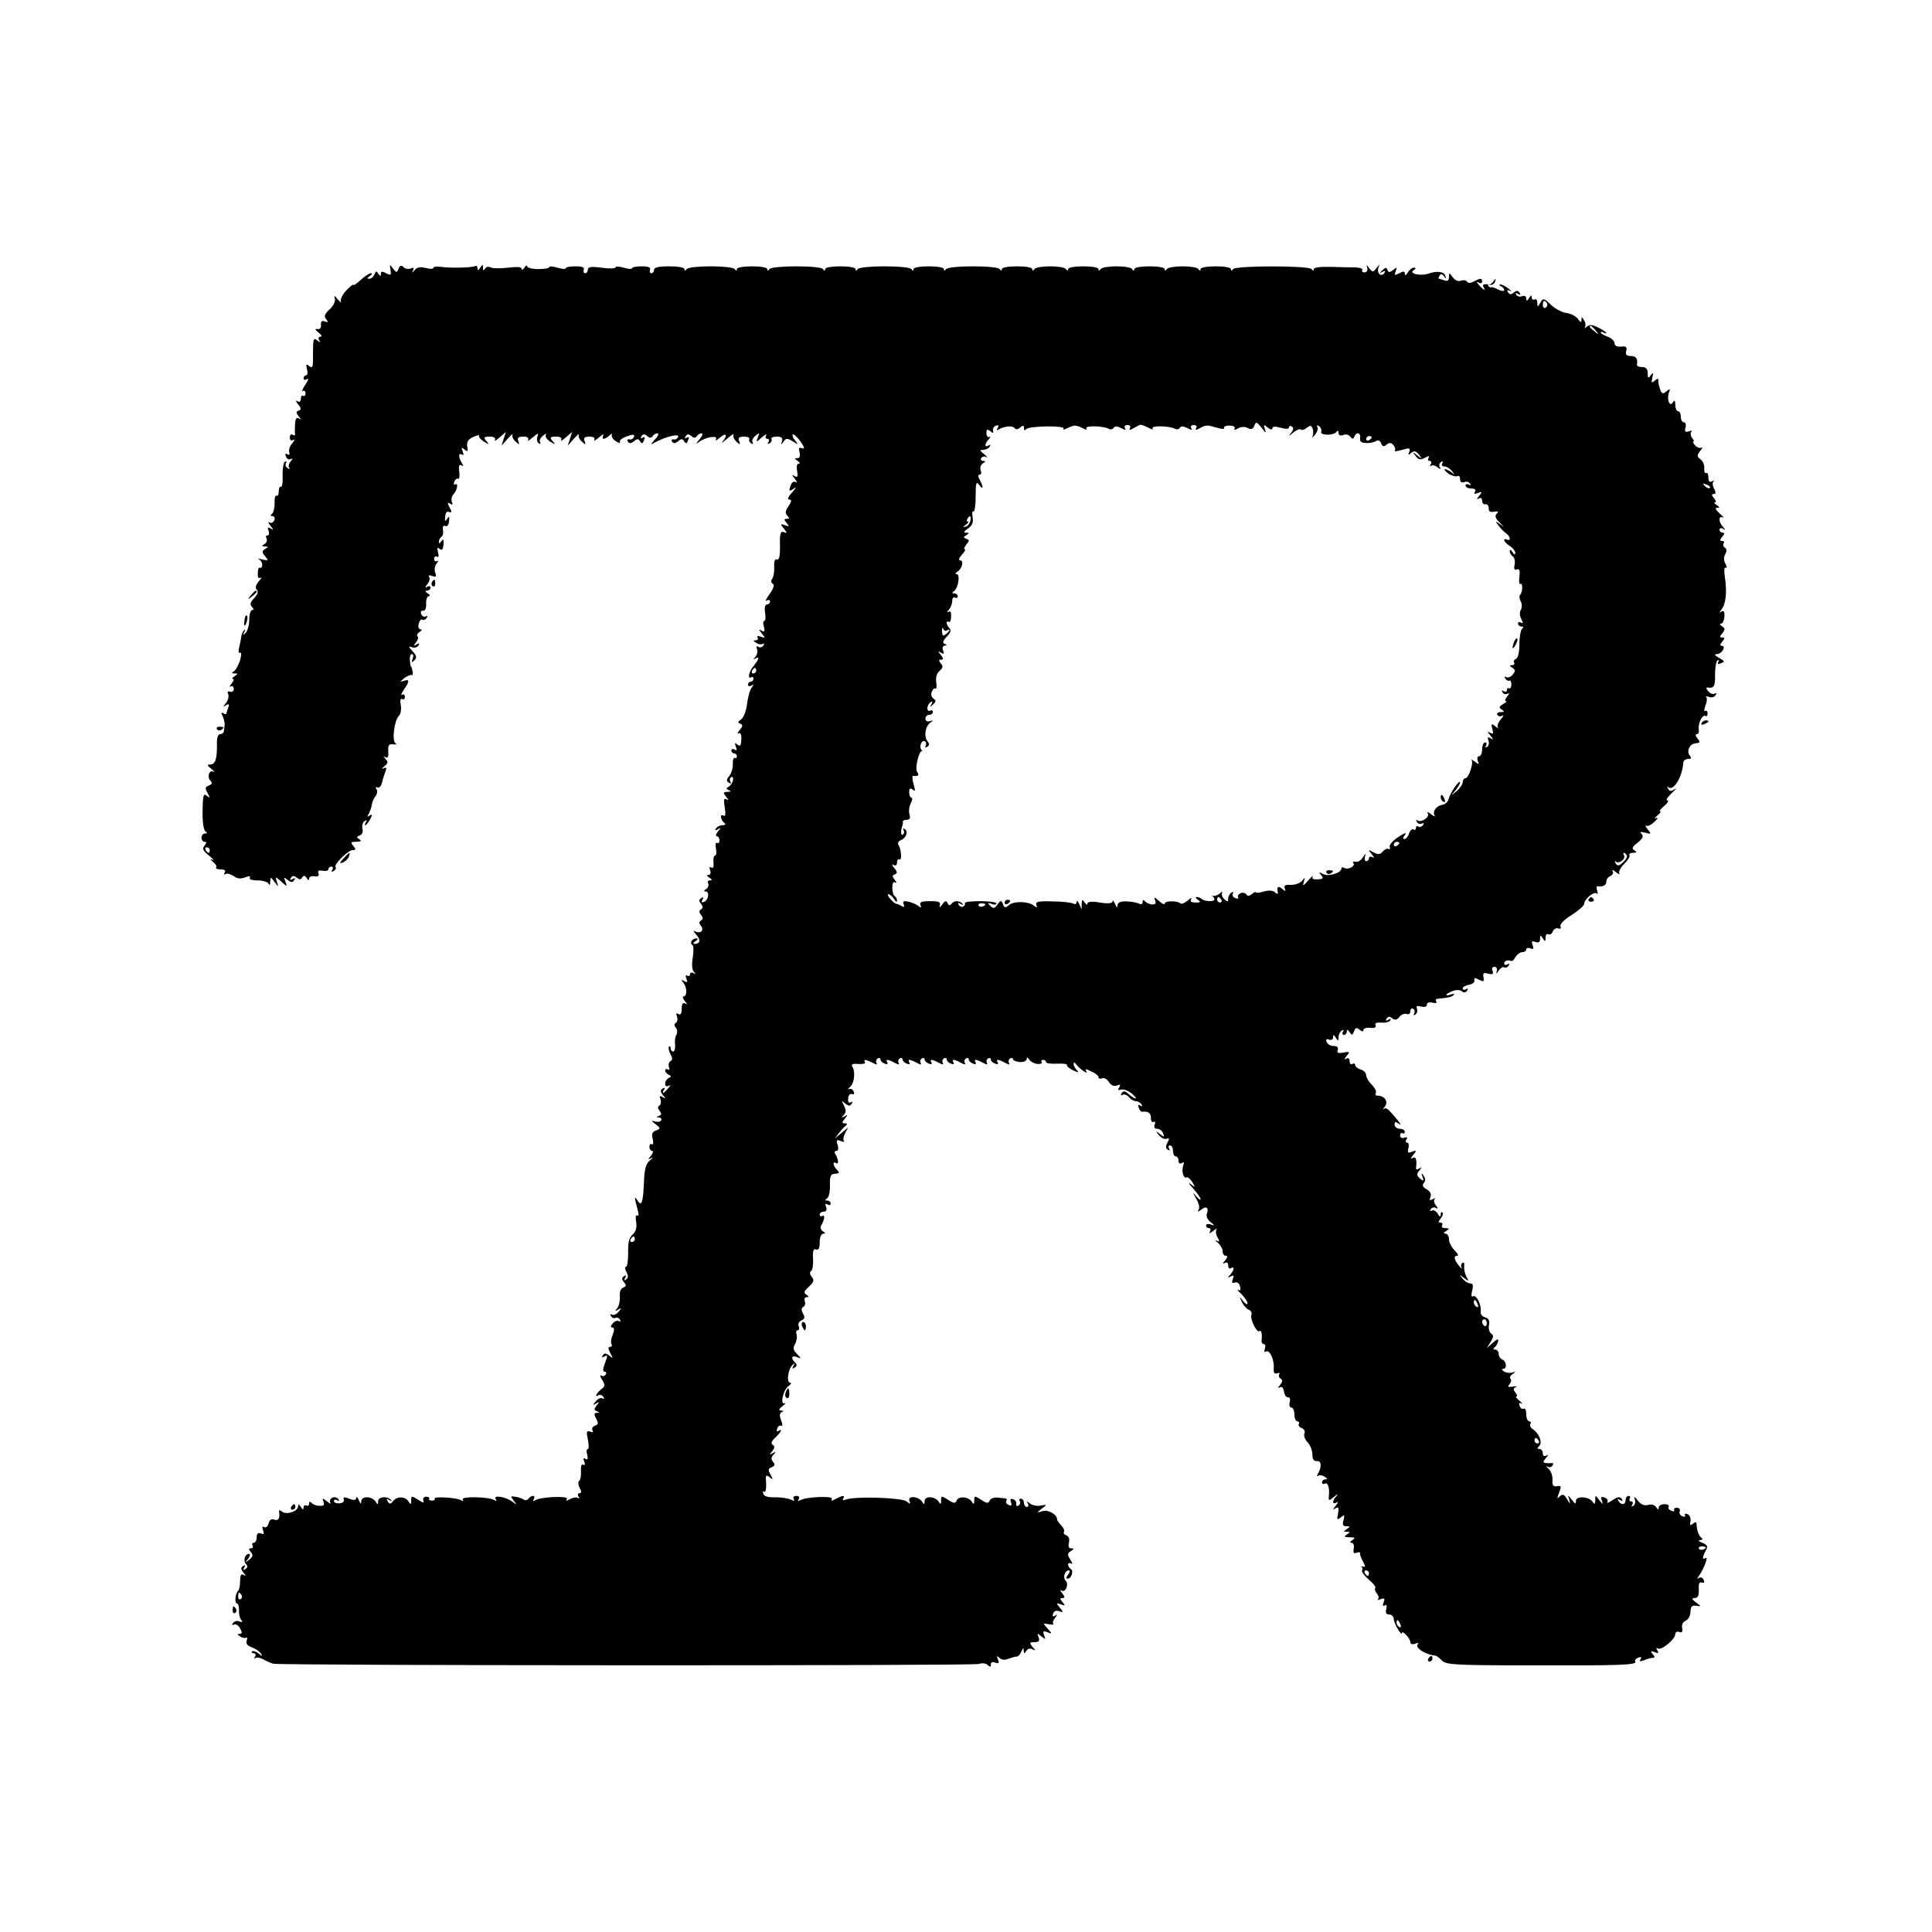 <?xml version="1.0" standalone="no"?>
<!DOCTYPE svg PUBLIC "-//W3C//DTD SVG 20010904//EN"
 "http://www.w3.org/TR/2001/REC-SVG-20010904/DTD/svg10.dtd">
<svg version="1.0" xmlns="http://www.w3.org/2000/svg"
 width="700pt" height="700pt" viewBox="0 0 700 700"
 preserveAspectRatio="xMidYMid meet">
<g transform="translate(0,700) scale(0.1,-0.1)"
fill="#000000" stroke="none">
<path d="M1415 6022 c3 -19 1 -21 -16 -12 -14 8 -19 7 -19 -2 0 -10 -2 -10 -9
0 -7 11 -9 11 -14 -2 -4 -9 -12 -16 -19 -16 -9 0 -8 3 2 10 8 5 10 10 4 10 -6
0 -23 -11 -38 -25 -14 -13 -26 -21 -26 -17 0 4 -11 -6 -26 -21 -14 -15 -22
-33 -19 -40 4 -6 -1 -3 -11 8 -12 15 -15 16 -11 4 3 -10 -4 -26 -19 -40 -18
-17 -21 -25 -12 -36 8 -10 7 -12 -5 -8 -10 5 -15 1 -14 -12 1 -11 -4 -17 -13
-15 -10 1 -9 -2 4 -13 11 -8 14 -15 7 -15 -7 0 -9 -5 -5 -12 6 -10 5 -10 -7
-1 -13 11 -15 4 -15 -47 1 -49 -1 -56 -13 -47 -12 10 -13 8 -9 -10 4 -13 2
-23 -3 -23 -5 0 -9 -5 -9 -11 0 -6 6 -7 13 -2 6 4 4 -6 -7 -21 -10 -16 -14
-26 -9 -23 5 4 10 0 10 -8 0 -8 -4 -12 -9 -9 -4 3 -8 -2 -8 -11 0 -10 -5 -13
-12 -9 -8 5 -7 0 2 -11 12 -14 12 -19 2 -23 -10 -3 -10 -7 0 -20 10 -12 10
-14 1 -8 -9 5 -13 -1 -14 -21 -1 -15 -1 -32 0 -36 1 -5 -3 -6 -9 -2 -5 3 -10
-1 -10 -10 0 -10 5 -13 13 -9 6 4 5 -1 -4 -12 -9 -10 -14 -25 -11 -33 3 -8 0
-11 -7 -7 -7 5 -9 1 -5 -8 3 -9 11 -13 18 -9 7 4 7 1 -1 -9 -7 -8 -9 -19 -5
-23 4 -5 1 -5 -6 -1 -7 4 -9 12 -6 18 4 6 2 8 -4 5 -5 -4 -9 -27 -8 -51 1 -25
-2 -42 -6 -40 -4 3 -8 -4 -8 -16 0 -12 -4 -19 -8 -16 -5 3 -8 -9 -7 -27 0 -18
-4 -35 -10 -39 -6 -5 -6 -8 2 -8 7 0 10 -7 7 -15 -4 -8 -11 -12 -18 -8 -6 4
-4 -2 4 -12 12 -15 12 -17 1 -10 -11 6 -13 4 -8 -8 3 -10 2 -17 -4 -17 -6 0
-7 -5 -3 -11 3 -6 0 -15 -7 -20 -12 -7 -11 -9 1 -9 13 0 13 -2 1 -9 -13 -8
-13 -12 0 -27 13 -15 12 -16 -11 -11 -14 4 -19 4 -12 1 6 -3 12 -12 12 -20 0
-9 -3 -13 -7 -11 -5 3 -9 -6 -9 -19 -1 -15 2 -22 10 -17 6 3 3 -2 -6 -13 -12
-14 -14 -24 -8 -30 7 -7 4 -17 -9 -31 -14 -15 -17 -23 -8 -32 7 -7 7 -11 1
-11 -6 0 -11 -16 -11 -35 0 -20 -6 -41 -13 -48 -10 -10 -11 -9 -5 3 5 8 4 12
0 7 -5 -4 -10 -15 -11 -25 -1 -9 -5 -27 -8 -40 -3 -12 -1 -20 4 -17 5 3 5 -9
0 -27 -6 -17 -15 -35 -22 -40 -10 -6 -9 -8 2 -8 13 0 13 -1 0 -10 -8 -5 -11
-10 -6 -10 5 0 2 -8 -5 -17 -8 -9 -9 -14 -3 -10 6 3 11 -1 11 -9 0 -8 -6 -13
-13 -10 -8 3 -11 0 -7 -10 3 -8 -1 -22 -8 -31 -12 -14 -12 -16 0 -8 11 6 13 4
8 -9 -4 -10 -7 -20 -7 -22 0 -3 -5 -2 -11 2 -8 4 -8 1 -2 -12 5 -11 8 -25 7
-31 -1 -7 -2 -17 -3 -23 0 -5 -7 -10 -13 -10 -8 0 -13 -13 -12 -37 1 -51 -6
-73 -24 -73 -13 0 -12 -3 4 -16 10 -8 14 -13 8 -10 -16 8 -25 -19 -12 -32 8
-8 7 -13 -5 -18 -14 -5 -15 -10 -5 -27 10 -19 9 -20 -3 -10 -12 10 -14 1 -15
-55 -1 -39 4 -70 10 -74 8 -5 7 -8 -1 -8 -7 0 -13 -7 -13 -15 0 -8 5 -15 11
-15 8 0 8 -4 0 -14 -9 -11 -6 -18 16 -36 15 -12 21 -19 13 -15 -10 4 -9 2 2
-8 10 -8 15 -17 11 -20 -3 -4 4 -7 16 -7 14 0 20 -4 15 -12 -4 -6 -3 -8 3 -5
6 4 18 0 29 -7 13 -10 26 -11 42 -5 15 6 21 5 17 -1 -4 -6 8 -10 29 -10 19 0
37 -6 39 -12 3 -7 6 -4 6 6 1 20 1 20 16 0 15 -19 15 -19 8 1 -6 20 -6 20 16
1 22 -20 22 -20 15 0 -7 16 -6 17 8 6 13 -10 18 -10 24 -1 5 8 3 9 -6 4 -9 -5
-11 -4 -6 4 6 9 11 9 21 1 10 -8 15 -8 20 1 6 8 10 7 16 -2 6 -10 9 -10 9 -2
0 6 9 10 19 8 14 -2 18 1 15 10 -4 10 0 13 15 10 12 -2 21 0 21 6 0 5 5 9 11
9 5 0 7 -5 3 -12 -5 -7 -3 -8 5 -4 7 5 10 11 7 14 -9 8 45 62 62 62 12 0 12 3
2 15 -10 13 -9 15 11 15 17 0 20 3 11 9 -11 7 -11 9 1 14 10 3 13 13 10 25 -2
11 1 23 8 27 8 5 10 4 5 -3 -4 -7 -5 -12 -2 -12 3 0 10 10 17 21 9 17 8 20 -2
14 -8 -6 -10 -4 -3 6 4 8 10 23 11 33 2 11 8 25 14 32 6 7 7 19 3 25 -4 7 -3
9 3 6 6 -4 14 4 17 17 3 13 9 32 13 42 5 13 3 15 -8 10 -8 -4 -6 -1 3 7 14 11
15 16 5 27 -9 10 -9 11 0 6 8 -4 11 2 10 21 -2 23 2 28 18 26 11 -1 15 0 9 3
-15 6 -6 83 11 100 7 7 10 25 7 40 -3 16 -1 25 5 21 5 -3 10 0 10 8 0 8 -5 11
-10 8 -6 -4 -3 4 6 18 22 30 21 40 0 32 -15 -5 -14 -3 2 10 11 8 23 13 27 11
3 -2 5 4 3 13 -2 10 -4 18 -6 18 -1 0 -3 10 -4 23 -1 12 2 22 7 22 6 0 7 -8 3
-17 -5 -14 -4 -15 6 -6 10 10 9 17 -6 33 -15 17 -16 20 -3 15 9 -4 19 -1 24 6
5 8 3 10 -7 4 -11 -7 -12 -6 -2 7 7 8 10 18 6 22 -4 4 -1 11 7 16 9 6 10 10 3
10 -6 0 -9 9 -6 20 3 11 9 18 13 15 5 -3 12 0 16 6 4 7 3 9 -3 6 -6 -4 -13 0
-17 8 -3 8 0 14 7 12 7 -1 12 9 11 26 -1 15 4 27 10 27 6 0 4 5 -4 10 -10 6
-11 10 -2 10 6 0 12 5 12 11 0 5 -6 7 -12 3 -9 -6 -9 -3 0 9 8 9 11 21 7 26
-4 7 1 8 11 4 14 -5 16 -3 11 12 -4 9 -2 25 5 33 7 9 8 13 2 9 -6 -3 -11 0
-11 8 0 8 5 11 10 8 6 -4 8 3 4 16 -4 16 -2 20 6 12 9 -7 12 -2 14 16 1 19 -1
22 -8 12 -6 -9 -9 -10 -9 -2 0 6 4 14 9 18 6 3 8 14 6 25 -2 12 1 17 9 14 7
-3 12 5 13 18 2 18 0 19 -7 8 -7 -11 -9 -10 -7 8 1 14 6 21 14 17 11 -3 11 0
2 16 -9 17 -8 20 2 14 8 -6 11 -4 6 7 -3 9 0 21 6 27 13 13 19 43 6 36 -5 -4
-6 1 -3 9 3 9 10 14 14 11 4 -2 6 9 4 26 -3 21 0 28 8 23 7 -5 8 -3 2 7 -13
21 -14 40 -1 32 7 -4 8 0 3 12 -5 14 -4 16 7 6 12 -9 13 -7 10 11 -3 17 3 26
22 35 14 6 23 8 21 4 -3 -4 5 -13 17 -21 20 -12 21 -11 9 2 -11 13 -9 16 13
16 15 0 22 -5 18 -12 -3 -6 4 -2 17 9 l23 20 -8 -25 -8 -25 22 25 c13 14 20
21 18 15 -3 -5 2 -17 11 -25 14 -13 15 -12 10 2 -5 11 0 16 18 16 15 0 21 -5
17 -12 -3 -6 4 -2 17 9 20 17 22 17 17 3 -3 -10 -1 -20 5 -24 6 -4 8 -3 5 3
-4 6 1 17 10 24 9 8 14 9 11 4 -4 -6 3 -17 15 -25 20 -12 21 -11 9 2 -11 13
-9 16 13 16 15 0 22 -5 18 -12 -3 -6 4 -2 17 9 l23 20 -8 -25 -8 -25 22 25
c13 14 20 21 18 15 -3 -5 2 -17 11 -25 14 -13 15 -12 10 2 -5 11 0 16 18 16
15 0 21 -5 17 -12 -3 -6 4 -2 17 9 13 11 20 14 16 8 -4 -7 -3 -13 1 -13 5 0
15 6 22 13 8 6 11 7 8 2 -3 -6 3 -17 15 -24 11 -7 17 -8 14 -3 -3 6 8 15 25
21 23 8 29 8 26 -2 -2 -6 -10 -11 -16 -9 -7 1 -10 -2 -6 -8 5 -8 11 -7 22 1
11 10 16 10 22 0 6 -10 10 -9 14 4 5 10 3 14 -5 9 -7 -4 -8 -3 -4 5 6 9 11 9
21 1 9 -8 15 -8 20 0 3 5 11 10 17 10 6 0 3 -10 -8 -21 -19 -22 -19 -22 1 -11
40 21 87 32 82 19 -2 -6 -10 -11 -16 -9 -7 1 -10 -2 -6 -8 5 -8 11 -7 22 1 11
10 16 10 22 0 6 -10 10 -9 14 4 5 10 3 14 -5 9 -7 -4 -8 -3 -4 5 6 9 11 9 21
1 9 -8 15 -8 20 0 3 5 11 10 17 10 6 0 3 -10 -8 -22 -13 -16 -14 -19 -2 -10
24 19 72 26 62 10 -4 -7 2 -4 14 6 23 20 30 10 10 -14 -7 -8 0 -4 16 10 16 14
27 21 24 15 -3 -5 1 -17 10 -25 14 -13 15 -12 10 2 -5 11 0 16 18 16 13 0 21
-4 19 -9 -3 -4 0 -11 6 -15 7 -4 9 -3 6 3 -4 6 1 17 10 24 15 12 16 12 9 -5
-7 -20 -7 -20 15 0 12 10 19 13 15 7 -4 -7 -2 -13 4 -13 6 0 8 -5 4 -12 -4 -7
-3 -8 5 -4 6 4 9 11 6 15 -2 5 6 9 19 9 18 0 23 -5 19 -17 -4 -14 -3 -14 6 -1
9 13 13 13 33 1 21 -13 22 -13 9 3 -8 9 -11 19 -9 22 3 3 16 -9 28 -25 15 -22
17 -29 6 -25 -11 4 -13 0 -9 -15 3 -14 1 -21 -8 -21 -11 0 -11 -2 1 -10 8 -5
10 -10 4 -10 -7 0 -9 -11 -6 -26 4 -21 2 -25 -9 -19 -11 7 -11 5 1 -10 8 -10
10 -16 4 -12 -7 4 -15 0 -18 -9 -10 -25 -7 -27 12 -13 9 7 6 1 -7 -14 -15 -16
-19 -27 -12 -27 10 0 10 -6 -2 -24 -12 -17 -13 -26 -4 -35 8 -8 8 -11 -2 -11
-11 0 -11 -3 -1 -15 11 -13 10 -14 -6 -8 -17 6 -18 5 -4 -12 13 -17 13 -18 0
-13 -12 4 -15 -4 -14 -49 1 -37 -3 -53 -11 -50 -7 3 -11 -6 -10 -27 1 -17 -2
-36 -7 -43 -5 -7 -5 -14 2 -18 7 -4 3 -17 -12 -38 -12 -17 -17 -27 -10 -23 7
4 12 2 12 -3 0 -6 -5 -11 -11 -11 -7 0 -10 -12 -7 -30 3 -16 1 -30 -3 -30 -4
0 -5 -10 -1 -22 4 -16 2 -19 -9 -13 -11 7 -11 5 1 -10 14 -17 13 -18 -3 -12
-11 4 -16 3 -12 -3 3 -6 0 -10 -7 -10 -10 0 -9 -3 2 -9 8 -6 18 -7 24 -4 5 3
6 1 2 -6 -4 -6 -12 -8 -18 -5 -7 5 -9 2 -5 -8 3 -9 0 -21 -6 -28 -9 -10 -9
-11 2 -5 15 8 10 -5 -13 -34 -13 -17 -17 -43 -5 -35 5 3 9 0 9 -5 0 -6 -4 -11
-10 -11 -5 0 -10 -5 -10 -11 0 -5 6 -7 13 -3 9 6 9 5 1 -7 -7 -8 -14 -34 -17
-58 -3 -25 -12 -50 -21 -57 -13 -9 -14 -13 -4 -16 10 -4 10 -9 -2 -23 -8 -10
-10 -16 -4 -12 7 4 11 -4 10 -22 -1 -23 -4 -27 -14 -19 -9 8 -11 7 -6 -7 5
-13 4 -16 -4 -11 -7 4 -12 2 -12 -3 0 -6 5 -11 10 -11 6 0 10 -5 10 -11 0 -5
-4 -8 -8 -5 -4 2 -7 -7 -7 -22 1 -15 -5 -34 -13 -44 -10 -12 -11 -18 -1 -24 7
-4 10 -3 5 4 -3 6 -2 13 3 16 5 4 8 -1 7 -10 -1 -8 -8 -19 -15 -24 -11 -6 -11
-9 0 -13 9 -4 8 -6 -5 -6 -16 -1 -17 -3 -5 -18 10 -12 10 -14 1 -9 -9 5 -11
-2 -6 -29 4 -26 2 -35 -5 -30 -14 8 -10 -17 4 -27 6 -5 3 -8 -7 -8 -9 0 -20
-5 -24 -12 -5 -7 -3 -8 7 -3 12 8 12 6 0 -8 -7 -9 -9 -17 -4 -17 5 0 10 -7 10
-15 0 -8 -4 -12 -9 -9 -5 3 -7 -6 -4 -20 3 -14 1 -26 -3 -26 -5 0 -7 -11 -6
-25 2 -16 -1 -23 -8 -18 -6 4 -8 0 -4 -10 4 -10 1 -17 -6 -17 -8 0 -6 -4 3
-10 11 -7 11 -10 2 -10 -7 0 -10 -5 -6 -11 3 -6 0 -15 -7 -20 -9 -5 -10 -9 -2
-9 15 0 10 -33 -7 -38 -8 -3 -10 0 -5 8 5 9 4 11 -4 6 -9 -6 -9 -11 -1 -21 8
-10 8 -15 0 -20 -8 -5 -8 -10 0 -20 8 -10 8 -15 0 -20 -8 -5 -8 -10 0 -20 13
-16 -3 -30 -22 -19 -7 4 -5 -2 5 -13 17 -19 14 -33 -7 -33 -6 0 -4 5 4 10 9 6
10 10 3 10 -15 0 -26 -17 -14 -24 4 -3 5 -23 1 -45 -4 -25 -3 -44 4 -52 8 -9
8 -10 -1 -5 -7 4 -13 2 -13 -4 0 -6 -4 -8 -10 -5 -6 4 -7 -1 -3 -11 5 -13 3
-15 -8 -9 -11 7 -12 6 -3 -6 14 -17 14 -49 1 -49 -5 0 -3 -8 4 -17 10 -11 10
-14 2 -9 -9 5 -13 -1 -13 -19 0 -17 -4 -24 -12 -19 -8 5 -9 2 -5 -9 3 -9 2
-19 -4 -23 -7 -4 -7 -10 0 -18 5 -6 6 -17 2 -25 -5 -7 -7 -23 -5 -37 1 -13 -2
-24 -7 -24 -5 0 -9 5 -9 12 0 6 -3 9 -6 6 -3 -4 -1 -15 5 -27 8 -14 8 -22 0
-26 -6 -4 -8 -14 -5 -22 3 -8 1 -11 -4 -8 -6 3 -10 2 -10 -4 0 -5 6 -12 13
-15 10 -5 10 -7 0 -12 -7 -3 -13 -12 -13 -20 0 -10 5 -12 13 -8 8 5 8 2 -2 -9
-15 -19 -26 -23 -15 -5 4 7 3 8 -5 4 -9 -6 -9 -11 1 -24 11 -13 11 -14 -1 -7
-11 6 -13 4 -8 -8 3 -9 2 -19 -4 -23 -7 -4 -6 -10 1 -19 8 -10 7 -14 -2 -18
-11 -4 -10 -6 0 -6 7 -1 11 -5 7 -11 -3 -5 -13 -6 -23 -3 -13 4 -13 2 3 -10
19 -15 19 -16 2 -23 -14 -5 -17 -13 -12 -31 3 -14 2 -22 -3 -19 -5 3 -9 -1 -9
-9 0 -8 5 -15 10 -15 5 0 3 -8 -4 -17 -12 -14 -12 -16 1 -9 8 4 6 0 -5 -8 -15
-13 -20 -31 -22 -83 -3 -71 -9 -86 -23 -63 -12 19 -12 13 -1 -28 6 -21 6 -30
0 -26 -6 3 -7 -6 -4 -24 3 -20 -1 -34 -13 -45 -13 -12 -17 -30 -16 -67 0 -27
-3 -50 -8 -50 -5 0 -4 -9 2 -19 7 -14 7 -22 -2 -27 -7 -5 -8 -3 -3 6 5 9 4 11
-4 6 -9 -6 -9 -11 0 -22 9 -11 8 -15 -3 -19 -9 -4 -14 -16 -12 -33 1 -14 -3
-33 -9 -41 -10 -12 -9 -13 3 -6 13 8 13 6 1 -8 -7 -9 -18 -14 -24 -10 -6 3 -7
1 -3 -6 4 -6 11 -9 16 -6 5 3 12 0 16 -6 4 -7 3 -9 -3 -6 -6 4 -16 0 -23 -8
-8 -10 -9 -15 -1 -15 7 0 8 -8 1 -26 -6 -14 -8 -30 -4 -35 3 -5 0 -9 -6 -9 -7
0 -7 -7 1 -22 11 -20 11 -22 -3 -10 -13 10 -18 10 -24 1 -4 -8 -3 -9 4 -5 15
9 15 5 2 -28 -6 -18 -6 -26 1 -26 6 0 7 -5 4 -10 -4 -6 -11 -8 -16 -4 -6 3 -5
-4 3 -16 11 -18 11 -23 -4 -34 -18 -14 -25 -32 -9 -21 5 3 13 0 17 -6 4 -7 3
-9 -3 -6 -6 4 -17 -1 -24 -10 -12 -14 -12 -16 1 -8 13 7 13 6 2 -7 -10 -13
-10 -17 0 -21 11 -4 11 -6 0 -6 -10 -1 -10 -6 -2 -21 9 -16 8 -22 -5 -26 -8
-3 -12 -11 -8 -17 4 -6 0 -8 -9 -4 -13 4 -14 0 -8 -29 4 -19 4 -34 0 -34 -5 0
-6 -10 -2 -22 3 -14 1 -19 -6 -14 -8 5 -10 1 -5 -10 4 -10 2 -15 -4 -11 -6 4
-9 -6 -8 -24 1 -16 -2 -32 -7 -35 -4 -3 -3 -14 2 -25 8 -13 7 -19 0 -19 -6 0
-8 -6 -4 -12 4 -7 4 -10 -1 -6 -4 4 -17 3 -28 -3 -14 -8 -18 -8 -13 0 8 12
-95 8 -115 -5 -8 -4 -9 -3 -5 4 4 7 3 12 -3 12 -5 0 -13 -5 -16 -10 -4 -6 -12
-7 -18 -3 -7 4 -20 9 -31 10 -16 3 -17 1 -5 -14 13 -16 12 -17 -3 -5 -23 18
-72 27 -62 11 5 -8 3 -9 -5 -4 -20 12 -122 14 -114 2 3 -6 1 -7 -6 -3 -15 10
-101 15 -96 6 2 -4 -2 -7 -10 -7 -8 0 -12 3 -10 7 2 4 -3 7 -11 7 -8 0 -13 -6
-10 -14 4 -9 -1 -9 -19 3 -24 15 -25 15 -25 -2 0 -16 -2 -17 -10 -4 -12 19
-42 19 -56 1 -9 -11 -12 -12 -19 -1 -6 9 -4 11 6 5 8 -5 11 -4 6 0 -14 16 -47
12 -47 -4 0 -13 -2 -14 -9 -2 -13 20 -51 22 -52 2 0 -12 -3 -11 -9 4 -5 11 -9
14 -9 8 -1 -9 -8 -10 -26 -3 -18 7 -23 6 -19 -3 2 -7 -4 -13 -16 -14 -11 -1
-20 3 -20 8 0 6 5 7 12 3 7 -4 8 -3 4 4 -4 6 -13 9 -21 6 -8 -4 -12 -11 -8
-18 4 -6 -2 -4 -12 4 -17 13 -18 13 -13 -1 5 -12 1 -16 -15 -15 -12 0 -25 6
-29 11 -5 6 -8 5 -8 -3 0 -7 -4 -10 -10 -7 -5 3 -10 0 -10 -7 0 -9 -3 -9 -10
2 -7 11 -10 11 -10 2 0 -18 -42 -32 -58 -19 -7 6 -12 6 -11 1 4 -24 -2 -36
-17 -30 -11 4 -18 -1 -21 -14 -3 -11 -10 -17 -16 -13 -7 4 -8 0 -4 -11 5 -14
3 -17 -8 -12 -10 4 -15 -1 -15 -14 0 -11 -5 -20 -11 -20 -5 0 -7 -4 -4 -10 3
-5 1 -10 -6 -10 -8 0 -9 -3 0 -14 9 -10 7 -17 -6 -27 -16 -13 -17 -12 -4 3 7
10 9 18 3 18 -15 0 -22 -26 -10 -38 6 -6 6 -12 -3 -17 -8 -6 -10 -4 -4 5 5 9
4 11 -4 6 -9 -6 -9 -11 1 -24 10 -12 10 -14 0 -8 -8 5 -12 -1 -12 -22 0 -16
-3 -32 -7 -36 -11 -10 -14 -46 -4 -46 4 0 7 -10 7 -23 -1 -12 2 -28 7 -35 7
-9 6 -11 -6 -7 -8 4 -18 1 -23 -6 -4 -7 -3 -10 4 -5 6 3 16 -3 22 -14 8 -15 8
-20 -2 -20 -9 0 -9 -3 2 -9 8 -6 18 -7 22 -5 4 3 5 -2 2 -10 -4 -11 2 -19 19
-25 14 -5 29 -16 33 -23 6 -10 4 -10 -9 1 -10 8 -20 11 -24 7 -3 -3 -1 -6 6
-6 7 0 9 -5 5 -13 -4 -6 -4 -9 1 -5 4 4 17 2 29 -4 11 -7 28 -14 36 -16 29 -7
2535 -8 2556 -1 12 4 26 3 33 -4 8 -8 11 -8 11 2 0 8 6 11 16 7 12 -5 15 -2
10 11 -6 14 -4 15 5 6 7 -7 20 -9 33 -3 11 4 25 8 31 8 5 0 12 9 16 19 6 13 8
14 8 3 1 -12 3 -13 10 -1 5 8 14 10 22 5 12 -6 12 -5 0 9 -12 15 -11 17 7 17
16 0 20 4 15 18 -6 15 -5 15 10 3 15 -12 17 -12 10 4 -5 15 -3 17 12 11 18 -7
18 -6 1 13 -18 20 -18 20 4 16 13 -2 20 -2 16 2 -3 3 0 13 7 21 9 13 9 14 0 8
-9 -5 -11 -2 -7 8 3 9 12 12 22 8 15 -5 16 -4 2 13 -14 17 -13 18 4 12 16 -6
17 -5 6 8 -10 12 -10 15 0 15 9 0 9 4 -1 17 -8 9 -9 14 -3 10 15 -9 28 23 15
36 -11 11 -3 37 11 37 6 0 5 -6 -2 -15 -7 -9 -8 -15 -2 -15 14 0 23 28 12 35
-6 4 -10 11 -10 16 0 6 5 7 11 4 6 -4 5 3 -3 14 -11 18 -11 23 2 31 12 8 12
10 1 10 -9 0 -11 7 -8 21 3 12 0 22 -9 26 -8 3 -12 9 -9 13 3 5 -2 15 -10 23
-8 9 -15 18 -15 22 0 18 -32 36 -52 30 -23 -7 -23 -7 -3 9 20 15 19 15 -4 11
-14 -3 -31 1 -40 8 -12 9 -13 9 -7 0 4 -7 2 -13 -3 -13 -6 0 -11 7 -11 15 0 8
-5 15 -11 15 -5 0 -8 -4 -4 -9 3 -5 1 -13 -5 -16 -6 -4 -9 -1 -8 6 2 6 -3 14
-11 17 -10 3 -12 0 -8 -11 4 -11 2 -14 -8 -10 -8 3 -12 9 -9 14 3 5 2 9 -3 10
-4 0 -18 2 -30 3 -12 1 -25 -4 -27 -11 -5 -11 -10 -11 -31 3 -24 15 -25 15
-25 -2 0 -15 -2 -16 -9 -5 -12 19 -49 21 -55 4 -5 -11 -10 -11 -31 3 -24 15
-25 15 -25 -2 0 -15 -2 -16 -9 -5 -13 20 -51 22 -51 2 0 -13 -2 -14 -9 -2 -13
20 -54 23 -46 3 5 -12 3 -13 -10 -2 -17 14 -187 19 -219 7 -10 -4 -15 -3 -11
3 8 13 -1 13 -27 -1 -15 -8 -18 -8 -14 0 8 12 -95 8 -115 -5 -8 -4 -9 -3 -5 4
4 7 1 12 -9 12 -9 0 -13 -5 -9 -11 4 -8 1 -8 -12 -2 -11 5 -36 8 -56 8 -23 -1
-39 3 -42 12 -3 8 -2 12 3 8 5 -3 8 11 7 30 -3 30 -1 33 12 23 13 -11 14 -10
4 9 -10 17 -9 22 4 27 12 5 13 10 5 19 -8 10 -7 17 2 27 10 10 9 11 -3 5 -13
-8 -13 -6 -2 7 9 12 10 18 2 23 -8 5 -5 13 9 26 22 21 28 35 11 24 -6 -3 -7 1
-4 9 3 9 10 13 15 10 5 -3 5 6 -1 20 -6 17 -6 26 3 30 8 3 7 5 -2 5 -11 1 -10
5 5 17 10 8 14 13 8 10 -19 -9 -7 47 12 61 10 7 13 13 7 13 -14 0 -8 49 8 64
9 8 10 8 4 -3 -6 -10 -4 -12 4 -6 9 5 10 10 2 18 -17 17 -13 27 7 20 16 -7 16
-6 0 11 -14 14 -16 22 -7 37 6 12 8 27 5 35 -3 8 -1 14 4 14 5 0 7 7 4 15 -4
8 1 17 10 21 12 5 13 11 6 24 -7 13 -7 21 1 25 6 4 8 13 5 21 -3 8 0 14 7 14
8 0 8 3 -1 9 -11 7 -9 13 9 29 18 17 20 24 10 36 -7 8 -8 17 -3 20 6 3 9 23 8
45 -2 28 1 38 11 34 9 -4 13 5 13 26 0 18 5 31 13 31 9 0 8 3 -2 9 -8 6 -10
14 -5 22 12 20 14 40 3 33 -5 -3 -9 0 -9 5 0 6 7 11 15 11 9 0 12 6 8 17 -4
11 -3 14 5 9 7 -4 12 -2 12 3 0 6 -6 11 -12 11 -10 0 -10 2 -1 8 6 4 11 25 10
47 -1 25 2 40 11 41 25 3 26 4 14 16 -14 14 -16 32 -3 24 11 -7 9 13 -2 32 -5
7 -3 12 3 12 7 0 9 8 5 22 -6 17 -4 20 11 14 10 -4 15 -4 12 0 -4 4 -2 16 4
28 l11 21 -24 -20 -24 -20 15 20 c8 11 20 23 25 27 6 5 5 8 -4 8 -11 0 -11 3
0 17 12 15 12 16 -1 8 -12 -6 -13 -5 -3 5 9 10 9 18 1 34 -10 19 -9 19 4 8 13
-10 18 -10 24 -1 4 7 3 9 -4 5 -7 -4 -10 2 -9 14 1 12 7 18 14 16 7 -3 10 1 6
9 -3 8 -10 12 -17 9 -6 -3 -4 0 4 8 16 14 20 55 8 74 -5 8 2 11 22 9 16 -1 27
1 24 6 -7 12 3 11 28 -2 13 -7 18 -7 14 -1 -3 6 -2 13 4 17 5 3 10 2 10 -3 0
-6 7 -13 16 -16 8 -3 12 -2 9 4 -8 13 1 13 27 -1 13 -7 18 -7 14 -1 -3 6 -2
13 4 17 5 3 10 2 10 -3 0 -6 7 -13 16 -16 8 -3 12 -2 9 4 -8 13 1 13 27 -1 13
-7 18 -7 14 -1 -3 6 -2 13 4 17 5 3 10 2 10 -3 0 -6 7 -13 16 -16 8 -3 12 -2
9 4 -8 13 1 13 27 -1 13 -7 18 -7 14 -1 -3 6 -2 13 4 17 5 3 10 2 10 -3 0 -6
7 -13 16 -16 8 -3 12 -2 9 4 -8 13 1 13 27 -1 13 -7 18 -7 14 -1 -3 6 -2 13 4
17 5 3 10 2 10 -3 0 -6 7 -13 16 -16 8 -3 12 -2 9 4 -8 13 1 13 27 -1 13 -7
18 -7 14 -1 -3 6 -2 13 4 17 5 3 10 2 10 -3 0 -6 7 -13 16 -16 8 -3 12 -2 9 4
-8 13 1 13 27 -1 13 -7 18 -7 14 -1 -3 6 -2 13 4 17 5 3 10 2 10 -2 0 -5 11
-10 25 -11 14 -1 25 4 25 11 0 8 3 7 9 -2 5 -8 19 -15 30 -16 11 -1 18 2 15 7
-3 4 0 8 5 8 6 0 11 -4 11 -8 0 -5 18 -7 40 -6 22 1 38 -1 36 -5 -2 -3 7 -12
22 -19 19 -9 23 -9 14 0 -7 7 -12 17 -12 23 0 6 3 7 8 0 12 -17 47 -41 38 -27
-6 10 -2 10 18 0 14 -6 26 -15 26 -21 0 -5 6 -7 13 -4 7 3 19 -3 25 -14 8 -12
18 -16 29 -12 12 5 14 3 8 -7 -6 -9 -4 -12 6 -8 8 3 25 -3 38 -13 13 -11 20
-19 15 -19 -4 0 -15 7 -25 16 -13 12 -19 12 -25 3 -4 -7 -3 -10 3 -6 6 4 16 0
23 -8 7 -8 18 -15 26 -15 7 0 16 -5 20 -12 4 -7 3 -8 -4 -4 -8 5 -10 2 -6 -8
3 -9 9 -15 12 -14 22 2 32 -4 32 -23 0 -11 4 -17 10 -14 6 3 7 -1 4 -9 -4 -10
-1 -16 9 -16 8 0 18 -7 21 -16 6 -15 4 -15 -11 -3 -16 13 -17 12 -4 -4 8 -10
20 -16 28 -13 10 4 11 1 3 -14 -7 -13 -7 -21 2 -26 7 -4 8 -3 4 4 -4 7 -2 12
3 12 6 0 11 -9 11 -20 0 -11 5 -20 10 -20 6 0 10 -7 10 -16 0 -9 5 -12 12 -8
8 5 9 2 5 -9 -7 -19 1 -49 12 -43 4 3 13 -5 21 -17 12 -21 12 -21 -6 -7 -10 8
-7 1 9 -16 15 -17 27 -34 27 -39 0 -5 -7 0 -16 11 -14 16 -14 15 0 -9 9 -15
14 -33 9 -40 -5 -9 -3 -9 9 0 18 15 29 7 21 -14 -4 -9 2 -22 13 -31 16 -12 16
-14 2 -9 -10 4 -18 2 -18 -3 0 -6 5 -10 11 -10 5 0 7 -6 3 -12 -5 -8 -1 -8 12
2 10 8 16 11 12 6 -4 -5 -3 -18 3 -29 9 -15 8 -18 -3 -12 -7 3 -5 0 5 -8 9 -8
17 -22 17 -31 0 -9 5 -16 11 -16 8 0 7 -6 -2 -17 -10 -11 -10 -14 -1 -9 7 4
12 1 12 -9 0 -9 4 -13 10 -10 14 9 12 -8 -3 -24 -10 -11 -9 -12 2 -6 11 6 13
4 8 -9 -5 -13 -3 -17 7 -13 8 3 16 -2 19 -14 3 -12 1 -17 -6 -13 -7 4 -2 -3
11 -15 12 -12 22 -27 22 -33 0 -7 -7 -3 -16 8 -14 18 -15 18 -4 -4 6 -13 17
-25 25 -28 8 -3 12 -11 9 -18 -6 -15 21 -68 29 -59 7 6 11 -11 8 -34 -1 -7 3
-13 8 -13 6 0 7 -7 4 -17 -4 -10 -2 -14 4 -10 13 8 31 -30 28 -61 -1 -16 3
-21 12 -18 8 3 11 2 8 -3 -3 -5 -1 -13 5 -16 8 -5 7 -12 -2 -23 -8 -10 -9 -13
-1 -9 7 5 13 -1 15 -15 2 -13 9 -22 15 -21 6 1 9 -6 6 -17 -3 -11 0 -20 6 -20
6 0 11 -11 11 -25 0 -14 5 -25 11 -25 5 0 8 -4 5 -9 -3 -5 1 -12 10 -15 9 -3
14 -13 10 -21 -3 -8 3 -22 12 -31 9 -10 17 -29 17 -43 0 -18 5 -26 17 -25 16
2 18 -22 2 -48 -4 -6 -3 -8 2 -5 6 3 16 2 24 -4 10 -6 11 -9 3 -9 -7 0 -13 -5
-13 -11 0 -5 4 -8 9 -5 11 7 19 -12 16 -42 -2 -21 -1 -21 19 -5 12 10 15 11 9
3 -17 -18 -17 -33 0 -24 7 5 6 0 -3 -11 -12 -15 -12 -17 -1 -10 11 6 13 2 9
-19 -5 -23 -3 -24 10 -14 13 11 15 10 10 -10 -5 -16 -2 -22 10 -22 15 0 15 -2
2 -10 -13 -9 -13 -10 0 -10 13 0 13 -1 0 -10 -12 -8 -10 -10 10 -10 20 0 22
-2 10 -10 -9 -6 -10 -10 -3 -10 7 0 10 -9 8 -21 -3 -15 0 -19 10 -15 8 3 14 2
13 -2 -1 -4 3 -17 10 -29 10 -18 10 -22 0 -19 -7 1 -10 1 -5 -1 4 -3 5 -8 2
-13 -3 -4 8 -19 24 -33 17 -14 27 -27 24 -31 -3 -3 -1 -12 5 -19 7 -8 9 -17 5
-21 -4 -4 0 -4 10 0 13 5 16 2 10 -12 -4 -11 -3 -15 4 -11 7 5 9 0 6 -13 -4
-14 0 -20 11 -20 9 0 16 -8 16 -17 1 -17 30 -65 30 -49 0 4 7 1 15 -8 8 -8 15
-20 15 -26 0 -7 7 -9 17 -6 10 4 14 4 11 0 -14 -13 24 -39 64 -43 4 -1 14 -9
23 -18 15 -15 50 -17 324 -17 324 -1 384 1 376 14 -3 4 2 11 11 14 10 4 13 2
8 -6 -5 -8 -2 -9 12 -4 10 5 25 9 31 9 10 0 10 4 1 14 -9 11 -7 12 7 7 14 -6
16 -4 10 6 -5 8 -4 11 2 7 13 -8 63 34 63 52 0 7 6 11 14 8 10 -4 13 0 11 14
-3 12 3 23 13 27 9 4 17 18 17 32 1 19 5 24 20 22 20 -3 20 -3 0 12 -16 12
-17 15 -4 16 11 0 15 9 14 30 -1 22 2 29 11 26 8 -3 11 0 7 9 -3 8 -10 12 -17
8 -8 -5 -8 -3 0 8 17 23 35 71 24 64 -13 -8 -13 1 0 26 9 16 7 21 -12 29 -13
5 -17 9 -8 10 9 0 11 3 5 8 -10 7 -17 27 -18 49 0 9 -4 10 -13 2 -10 -8 -12
-6 -9 9 2 12 -3 23 -11 26 -8 3 -12 1 -9 -4 3 -5 -1 -7 -9 -4 -8 3 -13 11 -10
18 3 7 -2 13 -10 13 -8 0 -13 -4 -10 -9 3 -4 -2 -5 -10 -2 -9 3 -13 10 -10 15
3 5 -4 9 -15 9 -12 0 -21 -6 -21 -12 0 -9 -3 -9 -9 1 -5 8 -18 12 -30 8 -14
-3 -26 2 -37 16 -11 15 -15 17 -11 5 4 -10 1 -20 -5 -24 -7 -4 -8 -3 -4 4 4 7
2 12 -4 12 -6 0 -8 5 -5 10 3 6 1 10 -4 10 -6 0 -11 -7 -11 -15 0 -18 -16 -20
-26 -3 -5 7 -3 8 6 3 9 -5 11 -4 6 4 -6 9 -14 8 -33 -4 -14 -10 -23 -13 -19
-7 3 5 -1 13 -10 16 -12 5 -15 2 -10 -11 5 -15 4 -15 -9 1 -15 20 -15 20 -15
0 0 -14 -3 -16 -9 -6 -12 20 -61 23 -61 4 0 -13 -3 -12 -15 4 -15 19 -15 19
-9 -1 4 -17 3 -16 -8 3 -11 18 -16 20 -27 10 -10 -11 -10 -8 -2 14 9 23 8 26
-8 23 -14 -2 -17 3 -16 23 1 15 -6 33 -14 40 -9 8 -11 11 -4 8 6 -4 15 -2 18
4 4 6 3 10 -2 9 -4 -1 -14 -1 -22 0 -11 1 -11 4 0 18 10 11 10 14 2 9 -8 -4
-13 -1 -13 8 0 9 -5 16 -12 16 -9 0 -9 3 -1 11 13 13 -1 47 -25 62 -7 5 -10
12 -7 18 4 5 1 9 -4 9 -6 0 -11 12 -11 26 0 14 -4 23 -9 20 -5 -3 -12 1 -15
10 -4 10 -2 13 7 9 6 -4 3 1 -7 9 -11 9 -16 16 -12 16 5 0 3 6 -3 14 -9 11 -9
15 1 20 7 3 3 4 -10 2 -18 -3 -21 -1 -13 8 6 7 8 16 4 20 -4 4 -1 12 7 17 13
9 13 10 -1 6 -9 -3 -22 -1 -30 4 -8 5 -9 9 -3 9 15 0 13 28 -3 34 -7 3 -13 12
-13 21 0 8 -6 15 -12 15 -8 0 -9 3 -3 8 6 4 11 14 13 22 3 10 -3 9 -19 -5
l-22 -20 14 23 c11 18 11 24 2 30 -7 5 -11 18 -8 31 3 16 -1 24 -14 28 -11 3
-18 12 -16 21 3 24 -16 63 -28 55 -6 -4 -7 4 -3 21 5 19 3 26 -8 26 -7 0 -20
8 -27 18 -13 16 -13 16 5 2 18 -14 19 -14 9 5 -6 11 -9 28 -8 38 2 9 -1 15 -6
11 -5 -3 -7 -11 -3 -17 3 -7 -2 -3 -10 7 -18 23 -20 36 -6 36 6 0 1 9 -10 20
-11 11 -20 29 -20 40 0 11 -6 20 -12 20 -9 0 -8 4 2 10 13 8 12 10 -3 10 -10
0 -15 4 -12 10 3 5 1 10 -6 10 -8 0 -8 4 1 15 7 9 10 18 6 22 -3 3 -6 0 -6 -8
-1 -10 -4 -9 -11 4 -6 9 -15 14 -21 11 -7 -4 -8 -2 -4 5 4 6 13 8 19 4 8 -5 8
-2 0 9 -7 8 -9 19 -5 23 4 5 1 4 -7 0 -11 -6 -13 -4 -8 8 4 11 -1 20 -14 28
-14 7 -17 14 -10 23 7 8 6 16 -1 26 -8 12 -9 11 -4 -4 6 -16 4 -17 -9 -6 -12
10 -13 16 -3 28 11 13 11 14 0 8 -9 -5 -13 -3 -11 5 3 29 -1 40 -13 33 -8 -5
-7 0 2 11 14 17 13 18 -4 12 -15 -6 -17 -4 -13 13 3 11 1 20 -5 20 -5 0 -6 5
-2 12 5 7 2 9 -8 6 -8 -4 -15 0 -15 8 0 7 4 11 9 8 4 -3 8 0 8 5 0 6 -8 11
-18 11 -10 0 -19 7 -19 15 0 12 3 12 16 3 9 -7 7 -2 -4 12 -36 43 -42 49 -51
42 -5 -4 -3 0 4 9 13 17 -1 39 -26 39 -7 0 -11 4 -7 10 3 5 -3 18 -15 30 -11
11 -20 26 -20 34 0 8 -9 18 -20 21 -11 3 -20 11 -20 16 0 6 -4 7 -10 4 -6 -3
-10 1 -10 10 0 10 -5 13 -12 9 -9 -5 -8 -2 1 10 13 15 12 17 -12 12 -19 -3
-24 -1 -20 10 3 9 -2 14 -15 14 -11 0 -22 7 -25 14 -4 10 -1 13 9 9 8 -3 14 1
14 8 0 11 3 11 10 -1 8 -13 10 -13 10 2 0 9 5 20 12 24 7 4 8 3 4 -4 -4 -7 -2
-12 3 -12 6 0 11 6 11 13 0 8 3 7 10 -3 8 -12 10 -12 16 3 5 14 9 15 20 6 9
-7 14 -8 14 -1 0 6 11 9 24 8 16 -2 23 1 20 9 -4 8 4 11 20 10 14 -2 29 2 33
7 4 7 1 8 -7 3 -9 -5 -11 -4 -6 4 6 9 11 9 21 1 9 -7 16 -6 25 5 7 9 19 14 27
11 7 -3 13 1 13 10 0 8 5 12 10 9 6 -4 7 -11 4 -17 -4 -7 -2 -8 4 -4 6 4 9 13
6 21 -4 10 0 12 15 8 13 -3 21 -1 21 7 0 7 8 10 20 7 11 -3 18 -1 14 4 -3 5
-2 9 3 10 43 4 54 7 60 14 5 4 0 5 -9 2 -26 -9 -22 2 5 12 13 5 27 5 34 -1 7
-6 14 -5 19 3 4 8 3 9 -4 5 -7 -4 -12 -3 -12 3 0 5 10 11 23 13 12 2 21 9 19
16 -2 10 3 10 17 2 17 -8 19 -7 16 9 -3 15 1 18 17 13 16 -4 20 -1 16 10 -4 8
-1 15 7 15 7 0 11 -7 8 -16 -3 -12 -2 -11 7 2 6 9 15 15 20 12 5 -3 12 0 16 6
4 8 3 9 -4 5 -7 -4 -12 -2 -12 3 0 10 13 14 26 9 3 -2 10 5 15 15 6 9 17 17
24 17 8 0 15 4 15 10 0 5 7 7 15 4 11 -5 13 -2 8 12 -5 13 -3 16 10 11 12 -4
17 -1 17 11 0 15 2 15 10 2 8 -13 10 -12 10 3 0 10 5 15 10 12 6 -3 13 1 16
10 4 9 13 14 20 11 8 -3 11 0 8 8 -3 7 14 25 41 41 25 16 45 34 45 40 0 17 35
46 45 38 4 -5 5 0 2 9 -3 10 -3 17 1 17 20 -3 32 3 32 16 0 9 7 18 15 21 8 4
12 11 8 18 -4 6 2 4 12 -4 10 -8 16 -10 12 -4 -3 6 5 21 18 34 13 13 22 27 19
31 -3 5 3 9 13 9 14 0 15 2 5 9 -11 6 -8 13 12 28 18 15 22 23 14 31 -8 8 -4
9 13 5 22 -6 23 -5 9 12 -8 10 -10 16 -5 13 6 -3 19 4 30 15 12 11 14 17 5 13
-8 -4 -6 0 4 8 11 9 16 16 11 16 -4 0 2 9 15 20 13 11 18 20 11 20 -7 0 1 12
16 26 15 15 21 21 11 15 -13 -9 -18 -9 -24 1 -4 7 -4 10 0 6 19 -17 52 37 55
90 1 6 8 12 17 12 12 0 14 3 6 13 -12 14 0 41 18 43 21 3 22 4 10 19 -7 9 -8
15 -2 15 6 0 9 8 7 18 -3 21 13 54 24 48 4 -3 8 1 8 9 0 8 -4 12 -9 9 -4 -3
-4 6 1 19 6 14 7 28 3 32 -3 3 1 3 10 0 9 -4 19 -1 24 6 4 7 3 10 -3 6 -6 -4
-17 0 -24 9 -7 8 -8 14 -3 13 24 -4 29 4 28 46 0 25 4 49 9 52 6 3 7 1 3 -5
-5 -8 -1 -10 10 -5 14 5 13 8 -7 19 -17 10 -19 13 -8 14 18 0 35 30 17 30 -7
0 -6 5 2 15 10 12 10 15 0 15 -10 0 -10 4 1 16 10 13 10 17 -2 25 -8 5 -9 9
-4 9 6 0 12 11 13 26 1 18 -2 23 -11 18 -9 -6 -9 -5 0 7 16 20 21 63 13 115
-4 26 -3 41 3 37 5 -3 4 3 -1 14 -7 11 -7 25 -1 35 6 11 6 19 -1 23 -6 4 -8
11 -5 16 4 5 1 9 -6 9 -8 0 -8 4 1 15 9 10 9 15 1 15 -6 0 -11 5 -11 11 0 5 6
7 13 3 9 -6 9 -4 0 7 -17 17 -17 42 0 34 6 -4 1 3 -12 14 -14 13 -18 21 -10
21 11 0 11 2 -1 10 -8 5 -11 10 -6 10 5 0 3 7 -4 15 -9 11 -9 15 -1 15 8 0 9
5 2 19 -6 10 -7 22 -3 26 4 5 1 5 -5 1 -9 -5 -13 0 -13 14 0 12 -4 19 -8 16
-5 -3 -8 5 -7 17 1 12 -5 27 -14 33 -13 10 -13 14 -1 30 8 10 11 15 5 12 -5
-3 -16 0 -23 8 -7 8 -10 14 -6 14 3 0 1 6 -5 13 -6 8 -7 18 -3 22 4 5 0 6 -9
2 -13 -4 -16 -1 -12 14 3 10 0 19 -6 19 -6 0 -11 9 -11 20 0 11 -4 20 -10 20
-5 0 -10 10 -10 23 0 16 -3 18 -9 9 -11 -19 -23 11 -14 36 6 14 4 15 -9 4 -14
-11 -17 -10 -24 10 -4 13 -7 27 -5 32 1 5 -5 4 -13 -3 -12 -10 -14 -9 -9 11 4
18 3 20 -6 8 -9 -12 -11 -11 -11 8 0 15 -6 22 -20 22 -11 0 -19 3 -19 8 4 22
-3 32 -22 32 -16 0 -20 5 -17 18 4 15 0 18 -18 16 -15 -1 -24 3 -24 12 0 8
-11 19 -25 24 -14 5 -25 12 -25 15 0 4 5 3 10 0 6 -3 10 -4 10 -1 0 2 -13 11
-29 19 -22 11 -32 12 -42 3 -7 -6 -9 -6 -6 -1 3 6 2 17 -4 25 -7 13 -9 13 -9
1 0 -11 -4 -10 -13 4 -8 10 -26 19 -42 21 -15 2 -40 15 -55 29 -26 25 -29 26
-39 8 -10 -17 -10 -17 -11 0 0 10 -4 15 -10 12 -6 -3 -10 0 -10 7 0 9 -3 9
-10 -2 -7 -12 -10 -12 -10 -1 0 7 -6 11 -15 8 -8 -4 -17 -1 -21 5 -5 7 -2 8 6
3 9 -5 11 -4 6 4 -6 9 -11 9 -21 1 -10 -8 -15 -8 -21 1 -5 8 -3 10 7 5 8 -4 5
0 -5 8 -11 9 -25 16 -30 15 -6 0 -5 -3 2 -6 6 -2 12 -9 12 -14 0 -5 -10 -4
-22 2 -13 7 -24 10 -25 8 -1 -2 -5 0 -10 4 -4 5 -2 7 6 5 7 -2 16 4 18 12 4
12 3 12 -5 2 -5 -8 -12 -13 -16 -13 -20 3 -26 0 -21 -9 10 -16 -1 -11 -16 7
-10 11 -10 14 -1 9 6 -4 12 -2 12 3 0 14 -6 14 -30 1 -12 -6 -21 -7 -25 0 -3
5 -13 6 -22 3 -9 -4 -21 1 -29 12 -13 18 -14 18 -14 1 0 -12 -5 -16 -16 -12
-9 3 -18 6 -20 6 -3 0 -2 5 2 11 4 8 9 7 16 -2 8 -11 9 -11 5 1 -4 16 -30 20
-63 8 -29 -9 -71 1 -52 13 9 6 9 9 1 9 -7 0 -17 -8 -22 -17 -6 -11 -11 -13
-11 -5 0 10 -5 10 -20 2 -17 -9 -19 -8 -13 7 6 15 4 16 -9 5 -13 -10 -17 -10
-21 0 -4 10 -7 10 -18 -1 -12 -12 -12 -13 0 -6 10 5 12 4 7 -4 -11 -16 -28 -2
-22 18 6 15 5 15 -7 -1 -12 -15 -14 -15 -26 0 -10 14 -11 15 -7 1 2 -9 -2 -16
-10 -16 -7 0 -11 4 -8 9 3 4 -7 8 -23 9 -15 0 -56 1 -91 2 -36 1 -62 -2 -62
-8 0 -7 -3 -7 -8 0 -9 13 -275 13 -284 0 -5 -7 -8 -7 -8 0 0 6 -25 10 -55 10
-30 0 -55 -4 -55 -10 0 -7 -3 -7 -8 0 -4 6 -29 10 -57 10 -27 0 -53 -4 -57
-10 -5 -7 -8 -7 -8 0 0 6 -25 10 -55 10 -30 0 -55 -4 -55 -10 0 -7 -3 -7 -8 0
-4 6 -29 10 -57 10 -27 0 -53 -4 -57 -10 -5 -7 -8 -7 -8 0 0 6 -25 10 -55 10
-30 0 -55 -4 -55 -10 0 -7 -3 -7 -8 0 -4 6 -29 10 -57 10 -27 0 -53 -4 -57
-10 -5 -7 -8 -7 -8 0 0 6 -25 10 -55 10 -30 0 -55 -4 -55 -10 0 -7 -3 -7 -8 0
-4 6 -47 10 -97 10 -49 0 -93 -4 -97 -10 -5 -7 -8 -7 -8 0 0 6 -25 10 -55 10
-30 0 -55 -4 -55 -10 0 -7 -3 -7 -8 0 -4 6 -47 10 -97 10 -49 0 -93 -4 -97
-10 -5 -7 -8 -7 -8 0 0 6 -25 10 -55 10 -30 0 -55 -4 -55 -10 0 -7 -3 -7 -8 0
-4 6 -47 10 -97 10 -49 0 -93 -4 -97 -10 -5 -7 -8 -7 -8 0 0 6 -25 10 -55 10
-30 0 -55 -4 -55 -10 0 -7 -3 -7 -8 0 -4 6 -43 10 -87 10 -44 0 -83 -4 -87
-10 -5 -7 -8 -7 -8 0 0 6 -25 10 -55 10 -37 0 -55 -4 -55 -12 0 -7 -4 -13 -10
-13 -5 0 -7 6 -5 13 4 8 -6 12 -30 12 -19 0 -35 -3 -35 -7 0 -4 -13 -3 -30 2
-16 5 -30 5 -30 1 0 -4 -22 -5 -50 -1 -38 5 -50 3 -50 -7 0 -7 -4 -13 -10 -13
-5 0 -7 6 -5 13 4 8 -6 12 -30 12 -19 0 -35 -3 -35 -7 0 -4 -13 -3 -30 2 -16
5 -30 6 -30 2 0 -4 -18 -7 -40 -7 -22 0 -40 5 -40 10 0 6 -5 3 -10 -5 -5 -8
-10 -10 -10 -4 0 7 -17 8 -50 4 -27 -3 -55 -3 -62 1 -7 4 -16 3 -20 -4 -6 -9
-8 -8 -8 3 0 13 -1 13 -10 0 -7 -11 -10 -11 -10 -2 0 7 -4 11 -8 8 -11 -6 -89
-8 -124 -3 -16 2 -28 1 -28 -4 0 -4 -12 -4 -27 0 -20 5 -32 3 -41 -8 -9 -10
-11 -11 -6 -2 5 10 3 13 -8 8 -9 -3 -20 -1 -26 5 -8 8 -13 7 -18 -6 -6 -15 -7
-15 -20 1 -12 17 -13 16 -9 -5z m4190 -121 c3 -5 1 -12 -5 -16 -5 -3 -10 1
-10 9 0 18 6 21 15 7z m176 -98 c13 -16 12 -17 -3 -4 -10 7 -18 15 -18 17 0 8
8 3 21 -13z m-1198 -358 c-6 18 -5 18 10 6 10 -8 17 -9 17 -3 0 7 10 8 30 2
19 -5 30 -5 30 1 0 6 5 7 10 4 8 -5 7 -12 -2 -23 -11 -14 -9 -14 8 1 11 9 24
14 27 11 4 -4 13 -1 22 6 12 10 16 9 21 -3 3 -9 3 -22 -1 -29 -4 -7 0 -4 9 6
8 10 13 23 9 29 -4 6 -1 7 6 3 7 -5 10 -13 8 -20 -6 -14 45 -15 55 -1 5 6 8 5
8 -4 0 -8 6 -11 17 -7 9 4 20 1 25 -6 8 -10 11 -10 15 0 7 18 24 15 21 -5 -2
-13 4 -18 22 -18 14 -1 30 3 36 7 7 5 14 2 18 -8 5 -12 9 -14 20 -5 10 8 16 8
25 -2 6 -8 8 -17 5 -20 -4 -4 8 -2 26 3 27 8 31 7 26 -7 -5 -13 -4 -13 7 -4
11 9 17 7 28 -6 13 -17 13 -17 -6 -3 -18 14 -19 14 -6 -2 10 -14 17 -15 33 -7
15 8 19 8 14 0 -4 -6 -2 -11 4 -11 6 0 8 -6 4 -12 -4 -7 -4 -10 1 -6 4 4 15 2
23 -5 11 -8 14 -8 9 0 -4 6 -2 15 4 19 8 4 9 3 5 -4 -4 -7 -1 -12 7 -12 8 0
21 -8 28 -17 11 -15 11 -16 -1 -5 -8 6 -19 12 -24 12 -6 0 0 -7 12 -16 12 -8
27 -12 32 -9 6 3 10 -1 10 -10 0 -11 5 -15 15 -12 8 4 17 1 21 -5 4 -7 3 -8
-4 -4 -7 4 -12 2 -12 -3 0 -6 9 -11 21 -11 13 0 18 -4 13 -12 -5 -8 -2 -9 11
-4 16 6 16 4 4 -11 -9 -11 -10 -14 -1 -9 7 4 12 1 12 -8 0 -9 6 -15 13 -13 6
1 11 -6 11 -15 -1 -11 5 -15 19 -12 15 2 18 1 10 -7 -8 -8 -5 -17 11 -33 17
-17 18 -18 2 -6 -20 14 -20 14 -6 -5 8 -11 21 -24 28 -28 6 -4 12 -13 12 -18
0 -6 -4 -7 -10 -4 -5 3 -10 2 -10 -2 0 -5 9 -14 20 -21 11 -7 20 -18 20 -25 0
-8 -4 -7 -10 3 -6 9 -10 10 -10 3 0 -6 5 -15 11 -19 6 -3 9 -17 7 -29 -4 -16
-1 -22 8 -18 9 3 12 -4 9 -26 -2 -18 -1 -29 4 -27 9 6 8 -31 -2 -40 -3 -4 -2
-14 3 -23 5 -10 5 -23 0 -31 -5 -8 -4 -22 2 -33 7 -14 7 -17 -1 -13 -6 4 -11
2 -11 -3 0 -6 6 -11 13 -11 7 0 8 -3 2 -8 -5 -4 -10 -29 -10 -56 0 -29 -5 -50
-12 -53 -7 -3 -10 -9 -7 -14 3 -5 -1 -9 -8 -9 -10 0 -9 -3 1 -9 12 -8 12 -12
2 -25 -7 -9 -18 -13 -24 -9 -6 3 -7 1 -3 -6 4 -6 11 -9 15 -7 3 3 7 -4 7 -14
0 -10 -4 -16 -8 -14 -4 3 -8 0 -8 -6 0 -6 -5 -8 -12 -4 -7 4 -8 3 -4 -5 4 -6
13 -8 19 -4 7 4 6 0 -2 -10 -7 -9 -10 -17 -5 -17 5 0 1 -5 -10 -11 -15 -9 -16
-13 -5 -20 11 -7 10 -9 -4 -9 -10 0 -15 -5 -12 -10 4 -6 12 -7 18 -3 7 3 4 -3
-6 -14 -9 -11 -14 -24 -10 -28 5 -5 0 -4 -9 3 -14 12 -16 10 -11 -9 5 -17 3
-20 -8 -14 -11 7 -11 5 1 -10 12 -15 12 -17 1 -10 -11 6 -13 4 -8 -8 3 -9 1
-19 -5 -23 -7 -4 -8 -3 -4 4 4 7 2 12 -3 12 -6 0 -11 -11 -11 -25 0 -14 -5
-25 -11 -25 -6 0 -8 -7 -5 -16 6 -15 4 -15 -11 -3 -10 7 -15 10 -11 5 8 -10
-11 -66 -23 -66 -5 0 -9 -6 -9 -13 0 -8 -10 -22 -22 -33 -23 -19 -23 -19 -5 2
9 11 17 24 17 29 0 14 -37 -39 -41 -59 -2 -11 -13 -20 -23 -22 -22 -3 -37 -24
-28 -39 3 -5 -3 -3 -13 5 -10 8 -16 10 -12 3 9 -14 -26 -36 -38 -25 -5 4 -5 1
-1 -6 4 -7 12 -9 18 -6 7 4 8 2 4 -5 -4 -6 -12 -9 -17 -6 -5 4 -9 1 -9 -5 0
-6 -4 -9 -9 -5 -5 3 -12 -4 -16 -15 -3 -11 -11 -20 -17 -20 -6 0 -5 6 3 16 7
9 -3 6 -24 -8 -20 -13 -34 -29 -32 -36 3 -7 1 -11 -4 -8 -5 3 -14 -1 -21 -9
-10 -12 -17 -12 -34 -3 -20 11 -20 10 -6 -7 9 -11 10 -16 3 -11 -7 4 -13 2
-13 -3 0 -6 -4 -11 -10 -11 -5 0 -7 8 -4 18 4 12 1 10 -8 -4 -7 -12 -19 -19
-27 -16 -8 2 -11 0 -7 -6 7 -11 -21 -25 -35 -16 -5 3 -9 2 -9 -3 0 -16 -47
-30 -66 -20 -16 9 -17 8 -7 -4 9 -11 7 -14 -13 -15 -15 -1 -22 2 -18 10 3 6
-4 0 -16 -14 -19 -21 -21 -22 -16 -5 5 18 5 18 -6 4 -7 -9 -25 -15 -41 -15
-20 1 -26 -2 -22 -13 4 -11 3 -12 -10 -1 -14 12 -20 7 -15 -15 1 -5 -4 -5 -10
2 -8 7 -22 8 -41 3 -16 -5 -29 -6 -29 -3 0 3 -6 0 -14 -6 -9 -8 -16 -8 -20 -2
-4 6 -13 8 -21 5 -8 -4 -12 -10 -9 -15 3 -5 -2 -6 -10 -3 -9 3 -13 11 -9 17 3
6 1 7 -5 3 -7 -4 -12 -14 -12 -22 0 -12 -2 -12 -14 -2 -8 7 -11 18 -8 23 2 6
-1 5 -8 -2 -7 -6 -18 -10 -24 -9 -6 2 -8 1 -3 -1 4 -3 7 -8 7 -12 0 -9 -37 -7
-46 2 -4 4 -12 7 -18 7 -6 0 -4 -5 4 -10 12 -8 10 -10 -8 -10 -16 0 -21 4 -16
13 4 6 -2 4 -13 -6 -11 -9 -23 -14 -26 -10 -11 10 -57 10 -57 -1 0 -5 -9 -1
-20 9 -17 15 -20 16 -15 3 5 -11 1 -16 -12 -15 -10 1 -21 7 -25 12 -5 6 -8 5
-8 -3 0 -7 -5 -10 -11 -7 -6 4 -26 8 -45 9 -24 1 -34 -3 -35 -14 0 -10 -3 -9
-9 5 -5 11 -9 15 -9 9 -1 -7 -16 -9 -46 -4 -30 5 -45 3 -45 -4 0 -6 -5 -4 -10
4 -8 12 -10 12 -11 -5 l0 -20 -9 20 c-5 11 -9 14 -9 7 -1 -7 -6 -10 -12 -6 -7
4 -41 8 -76 8 -51 2 -62 -1 -58 -13 4 -10 2 -11 -8 -3 -20 17 -73 18 -91 3
-13 -11 -17 -11 -22 3 -6 15 -8 15 -20 -1 -10 -15 -15 -16 -26 -5 -11 11 -10
12 5 7 9 -4 17 -3 17 2 0 4 -27 8 -59 8 -33 0 -57 -3 -55 -7 2 -3 0 -9 -5 -12
-5 -4 -13 -1 -17 5 -5 8 -3 9 7 4 8 -5 11 -4 6 1 -12 12 -30 12 -40 -1 -6 -7
-10 -6 -14 3 -4 10 -9 9 -19 -5 -9 -12 -12 -13 -9 -3 4 12 -4 15 -35 15 -31 0
-39 -3 -35 -14 4 -10 2 -11 -7 -4 -7 6 -23 13 -36 16 -18 4 -22 2 -18 -9 4
-10 2 -12 -7 -7 -6 4 -15 8 -18 8 -10 0 -41 35 -30 35 5 0 15 -8 20 -17 6 -10
11 -13 11 -6 0 6 -4 14 -9 17 -5 3 -8 17 -8 31 0 15 4 22 11 18 6 -4 5 0 -2 9
-10 13 -10 17 0 20 10 4 10 9 -2 23 -9 11 -10 16 -2 11 7 -4 12 -1 12 9 0 9 4
14 9 11 9 -6 7 37 -4 53 -3 6 0 14 9 17 19 7 28 32 14 40 -6 4 -8 3 -4 -4 3
-6 2 -13 -3 -16 -8 -5 -8 15 -1 34 1 3 2 8 1 13 0 4 6 7 15 7 11 0 13 6 9 20
-3 10 -1 28 5 40 6 11 7 20 2 20 -4 0 -8 9 -8 19 0 15 4 17 13 10 9 -8 10 -4
3 20 -5 17 -5 30 -2 30 18 -3 24 2 15 14 -9 12 7 81 18 75 2 -2 1 1 -3 6 -9
12 2 37 13 30 5 -3 6 -10 3 -16 -4 -7 -2 -8 5 -4 9 6 9 11 1 21 -13 16 -8 54
11 67 12 8 11 9 -2 5 -9 -3 -16 1 -16 9 0 8 6 14 14 14 7 0 13 5 13 11 0 5 -4
7 -10 4 -5 -3 -10 1 -10 9 0 8 5 18 12 22 7 5 8 2 3 -7 -7 -12 -5 -12 6 -1 11
10 11 14 1 21 -7 4 -10 15 -6 24 3 9 9 15 13 12 4 -2 6 8 3 24 -2 17 2 32 12
40 12 11 14 17 5 27 -9 11 -8 14 1 14 9 0 9 4 -1 17 -12 14 -12 16 0 8 11 -6
13 -4 8 8 -4 10 -1 17 6 18 9 0 9 2 0 6 -9 3 -7 11 7 26 14 14 17 24 10 31
-12 12 -14 29 -2 23 4 -3 8 6 8 19 1 15 -2 22 -10 17 -6 -3 -6 -1 2 8 6 7 12
21 12 32 0 10 5 15 10 12 6 -3 10 -1 10 4 0 6 -6 11 -12 11 -9 0 -10 3 -2 8
16 10 24 62 10 62 -6 0 -5 4 3 9 18 11 24 41 9 41 -6 0 -3 9 7 20 10 11 15 20
10 20 -4 0 -1 7 6 17 12 14 12 17 0 21 -11 4 -11 6 0 13 12 7 11 9 -1 9 -10 0
-8 5 7 15 16 11 20 22 17 41 -3 14 -1 23 3 21 4 -3 8 22 8 54 0 50 2 57 13 42
15 -20 16 -9 2 18 -7 12 -7 19 -1 19 6 0 8 7 4 16 -3 9 0 20 8 25 11 7 11 9 1
9 -7 0 -10 5 -7 10 4 6 12 8 18 4 7 -3 3 2 -7 10 -17 14 -17 16 -4 16 9 0 20
5 24 12 4 7 3 8 -4 4 -16 -10 -15 7 1 23 6 8 7 11 2 8 -6 -3 -11 3 -11 13 0
15 3 16 14 8 10 -9 12 -8 10 2 -2 7 3 15 11 18 9 3 11 0 6 -8 -5 -9 -4 -11 3
-6 21 12 51 15 58 5 4 -6 11 -6 20 2 11 9 14 8 14 -2 0 -9 3 -10 8 -4 9 12
143 14 135 2 -3 -5 3 -4 13 1 11 6 24 10 29 10 6 0 18 -4 29 -10 11 -6 16 -6
12 0 -6 11 64 9 82 -2 6 -3 13 -2 17 4 4 7 13 6 27 -1 15 -8 19 -8 14 0 -4 6
0 11 9 11 9 0 13 -5 9 -11 -4 -8 -1 -8 12 -1 11 6 21 11 24 13 3 1 16 -3 29
-10 13 -7 21 -9 17 -3 -6 11 64 9 82 -2 6 -3 13 -2 17 4 4 7 13 6 27 -1 15 -8
19 -8 14 0 -4 6 0 11 9 11 9 0 13 -5 9 -11 -4 -8 -1 -8 12 -1 24 13 27 13 64
2 17 -5 28 -5 25 -1 -2 5 6 9 20 9 14 0 22 -5 18 -11 -3 -6 1 -6 13 1 11 6 25
7 35 1 12 -6 19 -4 24 9 5 15 9 14 26 -8 15 -20 18 -21 12 -5z m387 -29 c0 -3
-4 -8 -10 -11 -5 -3 -10 -1 -10 4 0 6 5 11 10 11 6 0 10 -2 10 -4z m1225 -184
c-3 -3 -11 0 -18 7 -9 10 -8 11 6 5 10 -3 15 -9 12 -12z m-2679 -119 c-2 -9
-9 -19 -17 -21 -11 -3 -11 -1 1 7 8 6 11 11 7 11 -5 0 -5 5 -2 10 9 15 14 12
11 -7z m-85 -397 c14 8 11 -2 -4 -14 -10 -8 -13 -6 -14 11 0 12 1 16 4 9 3 -6
9 -10 14 -6z m-691 -146 c0 -5 -5 -10 -11 -10 -5 0 -7 5 -4 10 3 6 8 10 11 10
2 0 4 -4 4 -10z m2330 -624 c0 -3 -4 -8 -10 -11 -5 -3 -10 -1 -10 4 0 6 5 11
10 11 6 0 10 -2 10 -4z m-4310 -26 c0 -5 -2 -10 -4 -10 -3 0 -8 5 -11 10 -3 6
-1 10 4 10 6 0 11 -4 11 -10z m5134 -19 c3 -4 -3 -16 -13 -25 -15 -14 -21 -15
-27 -4 -4 7 -4 10 1 6 10 -10 37 11 29 23 -3 5 -3 9 0 9 3 0 7 -4 10 -9z
m-1469 -161 c3 -5 1 -10 -4 -10 -6 0 -11 5 -11 10 0 6 2 10 4 10 3 0 8 -4 11
-10z m-855 -16 c0 -8 -19 -13 -24 -6 -3 5 1 9 9 9 8 0 15 -2 15 -3z m-1270
-1214 c0 -5 -5 -10 -11 -10 -5 0 -7 5 -4 10 3 6 8 10 11 10 2 0 4 -4 4 -10z
m3054 -236 c3 -8 2 -12 -4 -9 -6 3 -10 10 -10 16 0 14 7 11 14 -7z m33 -69 c0
-8 -4 -12 -9 -9 -4 3 -8 9 -8 15 0 5 4 9 8 9 5 0 9 -7 9 -15z m188 -425 c3 -5
1 -10 -4 -10 -6 0 -11 5 -11 10 0 6 2 10 4 10 3 0 8 -4 11 -10z m605 -386 c0
-8 -19 -13 -24 -6 -3 5 1 9 9 9 8 0 15 -2 15 -3z m-1220 -94 c0 -5 -2 -10 -4
-10 -3 0 -8 5 -11 10 -3 6 -1 10 4 10 6 0 11 -4 11 -10z m-4085 -79 c3 -5 2
-12 -3 -15 -5 -3 -9 1 -9 9 0 17 3 19 12 6z m4199 -107 c3 -8 2 -12 -4 -9 -6
3 -10 10 -10 16 0 14 7 11 14 -7z"/>
<path d="M5486 4675 c-9 -26 -7 -32 5 -12 6 10 9 21 6 23 -2 3 -7 -2 -11 -11z"/>
<path d="M5220 4111 c0 -6 4 -13 10 -16 6 -3 7 1 4 9 -7 18 -14 21 -14 7z"/>
<path d="M4806 3838 c3 -5 10 -6 15 -3 13 9 11 12 -6 12 -8 0 -12 -4 -9 -9z"/>
<path d="M3640 3729 c0 -5 5 -7 10 -4 6 3 10 8 10 11 0 2 -4 4 -10 4 -5 0 -10
-5 -10 -11z"/>
<path d="M1565 4891 c-3 -5 -2 -12 3 -15 5 -3 9 1 9 9 0 17 -3 19 -12 6z"/>
<path d="M909 4843 c-13 -16 -12 -17 4 -4 9 7 17 15 17 17 0 8 -8 3 -21 -13z"/>
<path d="M889 4768 c-5 -18 -6 -38 -1 -34 7 8 12 36 6 36 -2 0 -4 -1 -5 -2z"/>
<path d="M6165 4380 c-3 -6 1 -7 9 -4 18 7 21 14 7 14 -6 0 -13 -4 -16 -10z"/>
<path d="M786 4358 c3 -5 10 -6 15 -3 13 9 11 12 -6 12 -8 0 -12 -4 -9 -9z"/>
<path d="M1245 3890 c-16 -17 -16 -20 -3 -15 9 4 19 13 22 21 7 19 2 18 -19
-6z"/>
<path d="M5756 3742 c-3 -5 1 -9 9 -9 8 0 12 4 9 9 -3 4 -7 8 -9 8 -2 0 -6 -4
-9 -8z"/>
<path d="M2906 2195 c4 -8 8 -15 10 -15 2 0 4 7 4 15 0 8 -4 15 -10 15 -5 0
-7 -7 -4 -15z"/>
<path d="M2847 1955 c-4 -8 -2 -17 3 -20 6 -4 10 3 10 14 0 25 -6 27 -13 6z"/>
<path d="M1055 1540 c-3 -5 -1 -10 4 -10 6 0 11 5 11 10 0 6 -2 10 -4 10 -3 0
-8 -4 -11 -10z"/>
<path d="M843 1165 c0 -8 4 -12 9 -9 5 3 6 10 3 15 -9 13 -12 11 -12 -6z"/>
<path d="M5175 990 c-3 -5 -1 -10 4 -10 6 0 11 5 11 10 0 6 -2 10 -4 10 -3 0
-8 -4 -11 -10z"/>
</g>
</svg>

